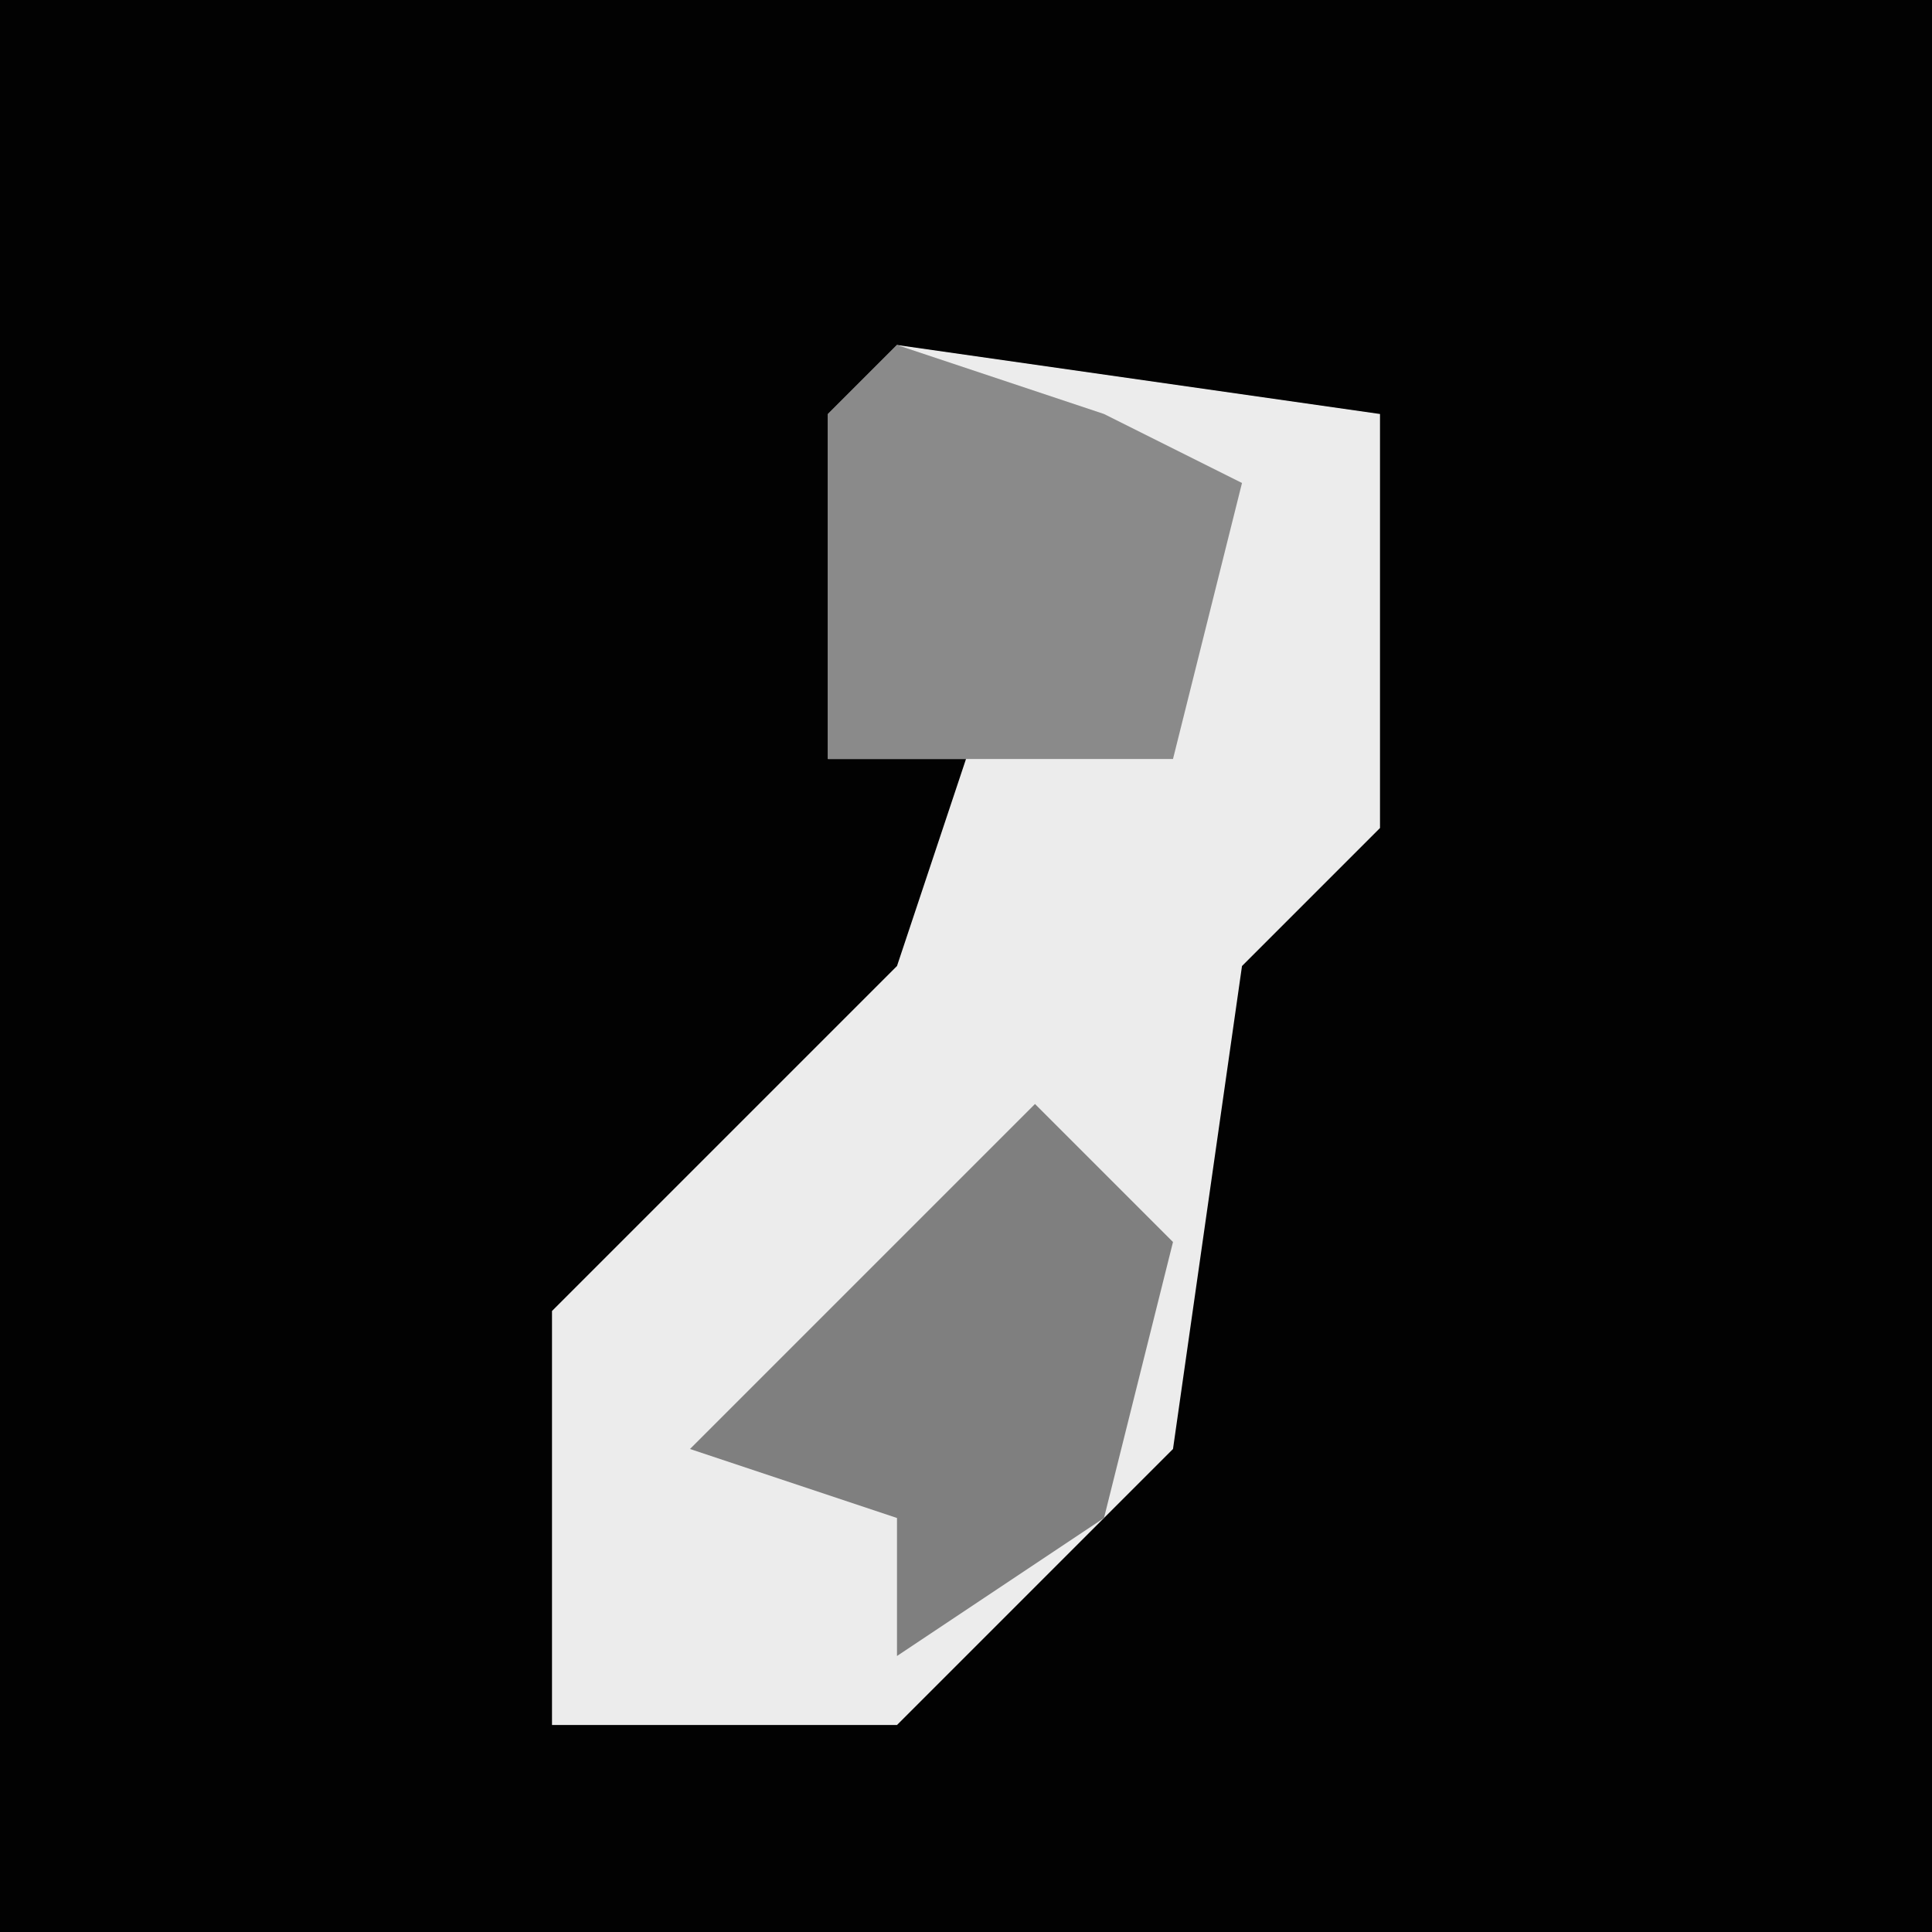 <?xml version="1.0" encoding="UTF-8"?>
<svg version="1.1" xmlns="http://www.w3.org/2000/svg" width="28" height="28">
<path d="M0,0 L28,0 L28,28 L0,28 Z " fill="#020202" transform="translate(0,0)"/>
<path d="M0,0 L7,1 L7,7 L5,9 L4,16 L0,20 L-5,20 L-5,14 L0,9 L1,6 L-1,6 L-1,1 Z " fill="#ECECEC" transform="translate(13,5)"/>
<path d="M0,0 L2,2 L1,6 L-2,8 L-2,6 L-5,5 Z " fill="#7F7F7F" transform="translate(15,16)"/>
<path d="M0,0 L3,1 L5,2 L4,6 L0,6 L-1,6 L-1,1 Z " fill="#8A8A8A" transform="translate(13,5)"/>
</svg>
